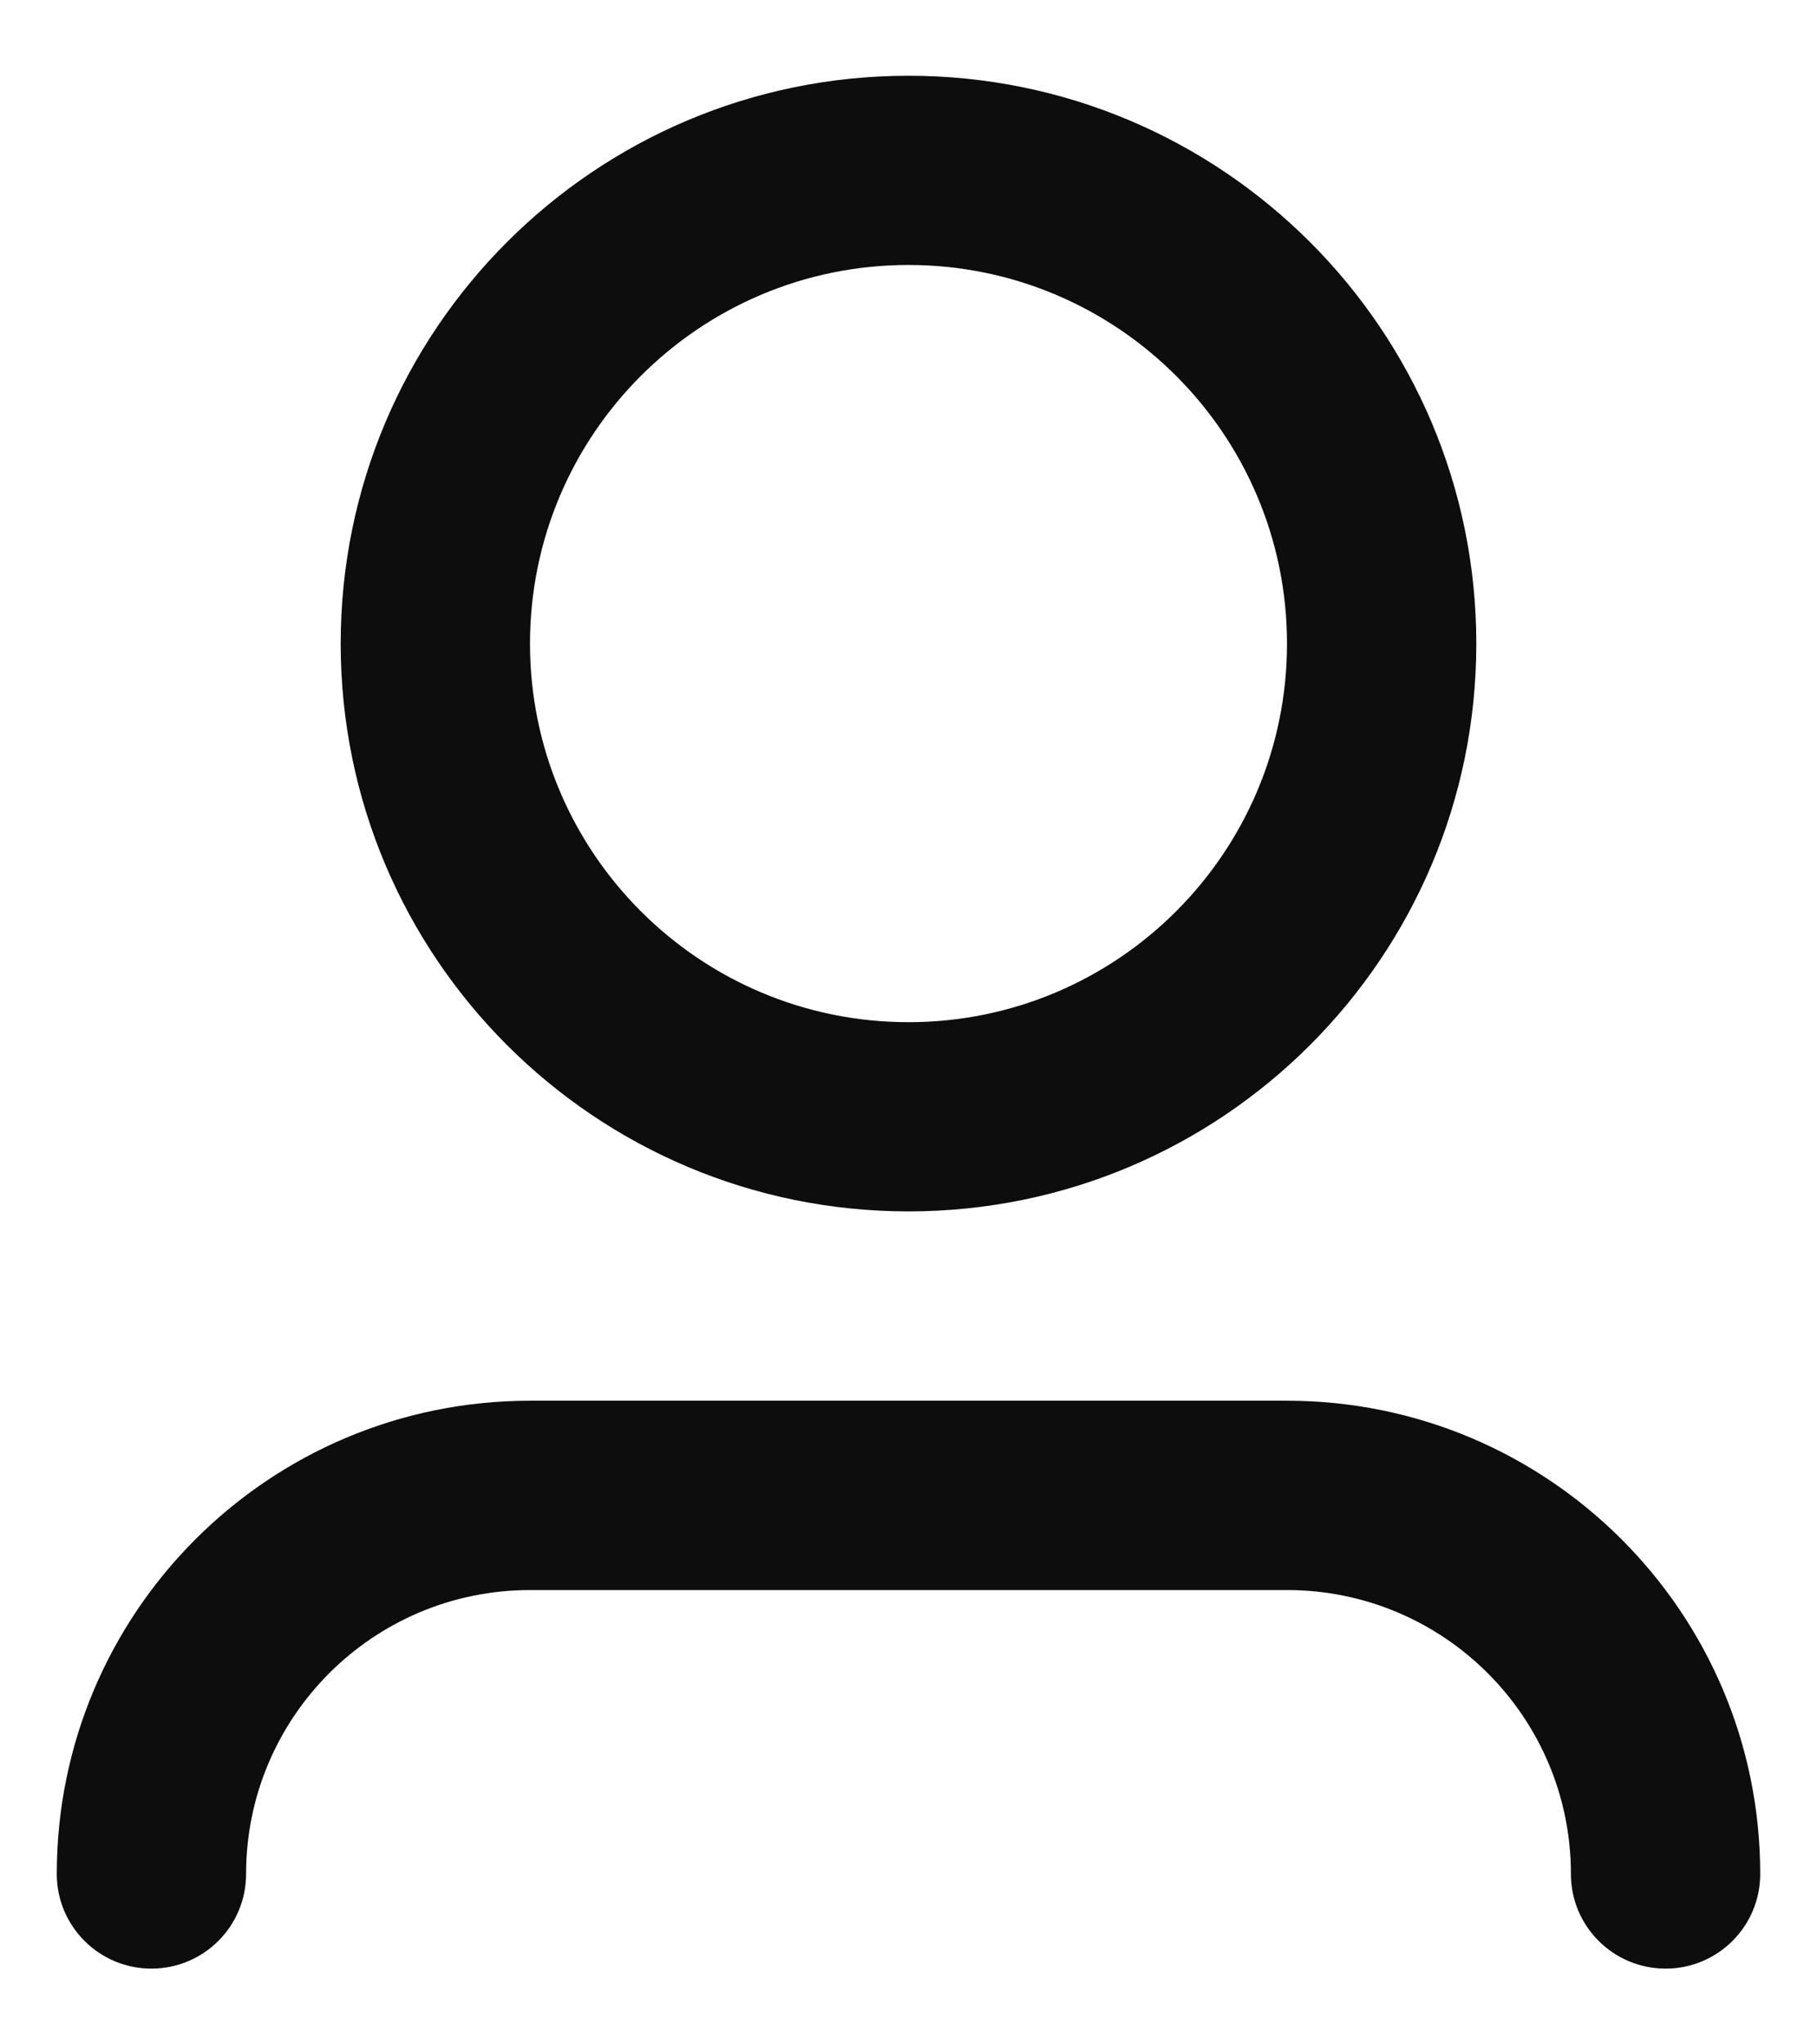 <svg width="16" height="18" viewBox="0 0 16 18" fill="none" xmlns="http://www.w3.org/2000/svg">
<path d="M8 2.333C6.159 2.333 4.667 3.826 4.667 5.667C4.667 7.507 6.159 9 8 9C9.841 9 11.333 7.507 11.333 5.667C11.333 3.826 9.841 2.333 8 2.333ZM3 5.667C3 2.905 5.239 0.667 8 0.667C10.761 0.667 13 2.905 13 5.667C13 8.428 10.761 10.666 8 10.666C5.239 10.666 3 8.428 3 5.667ZM4.667 14C3.286 14 2.167 15.119 2.167 16.5C2.167 16.96 1.794 17.333 1.333 17.333C0.873 17.333 0.5 16.96 0.5 16.5C0.5 14.199 2.365 12.333 4.667 12.333H11.333C13.634 12.333 15.5 14.199 15.5 16.5C15.5 16.96 15.127 17.333 14.667 17.333C14.206 17.333 13.833 16.96 13.833 16.5C13.833 15.119 12.714 14 11.333 14H4.667Z" fill="#0D0D0D"/>
</svg>
